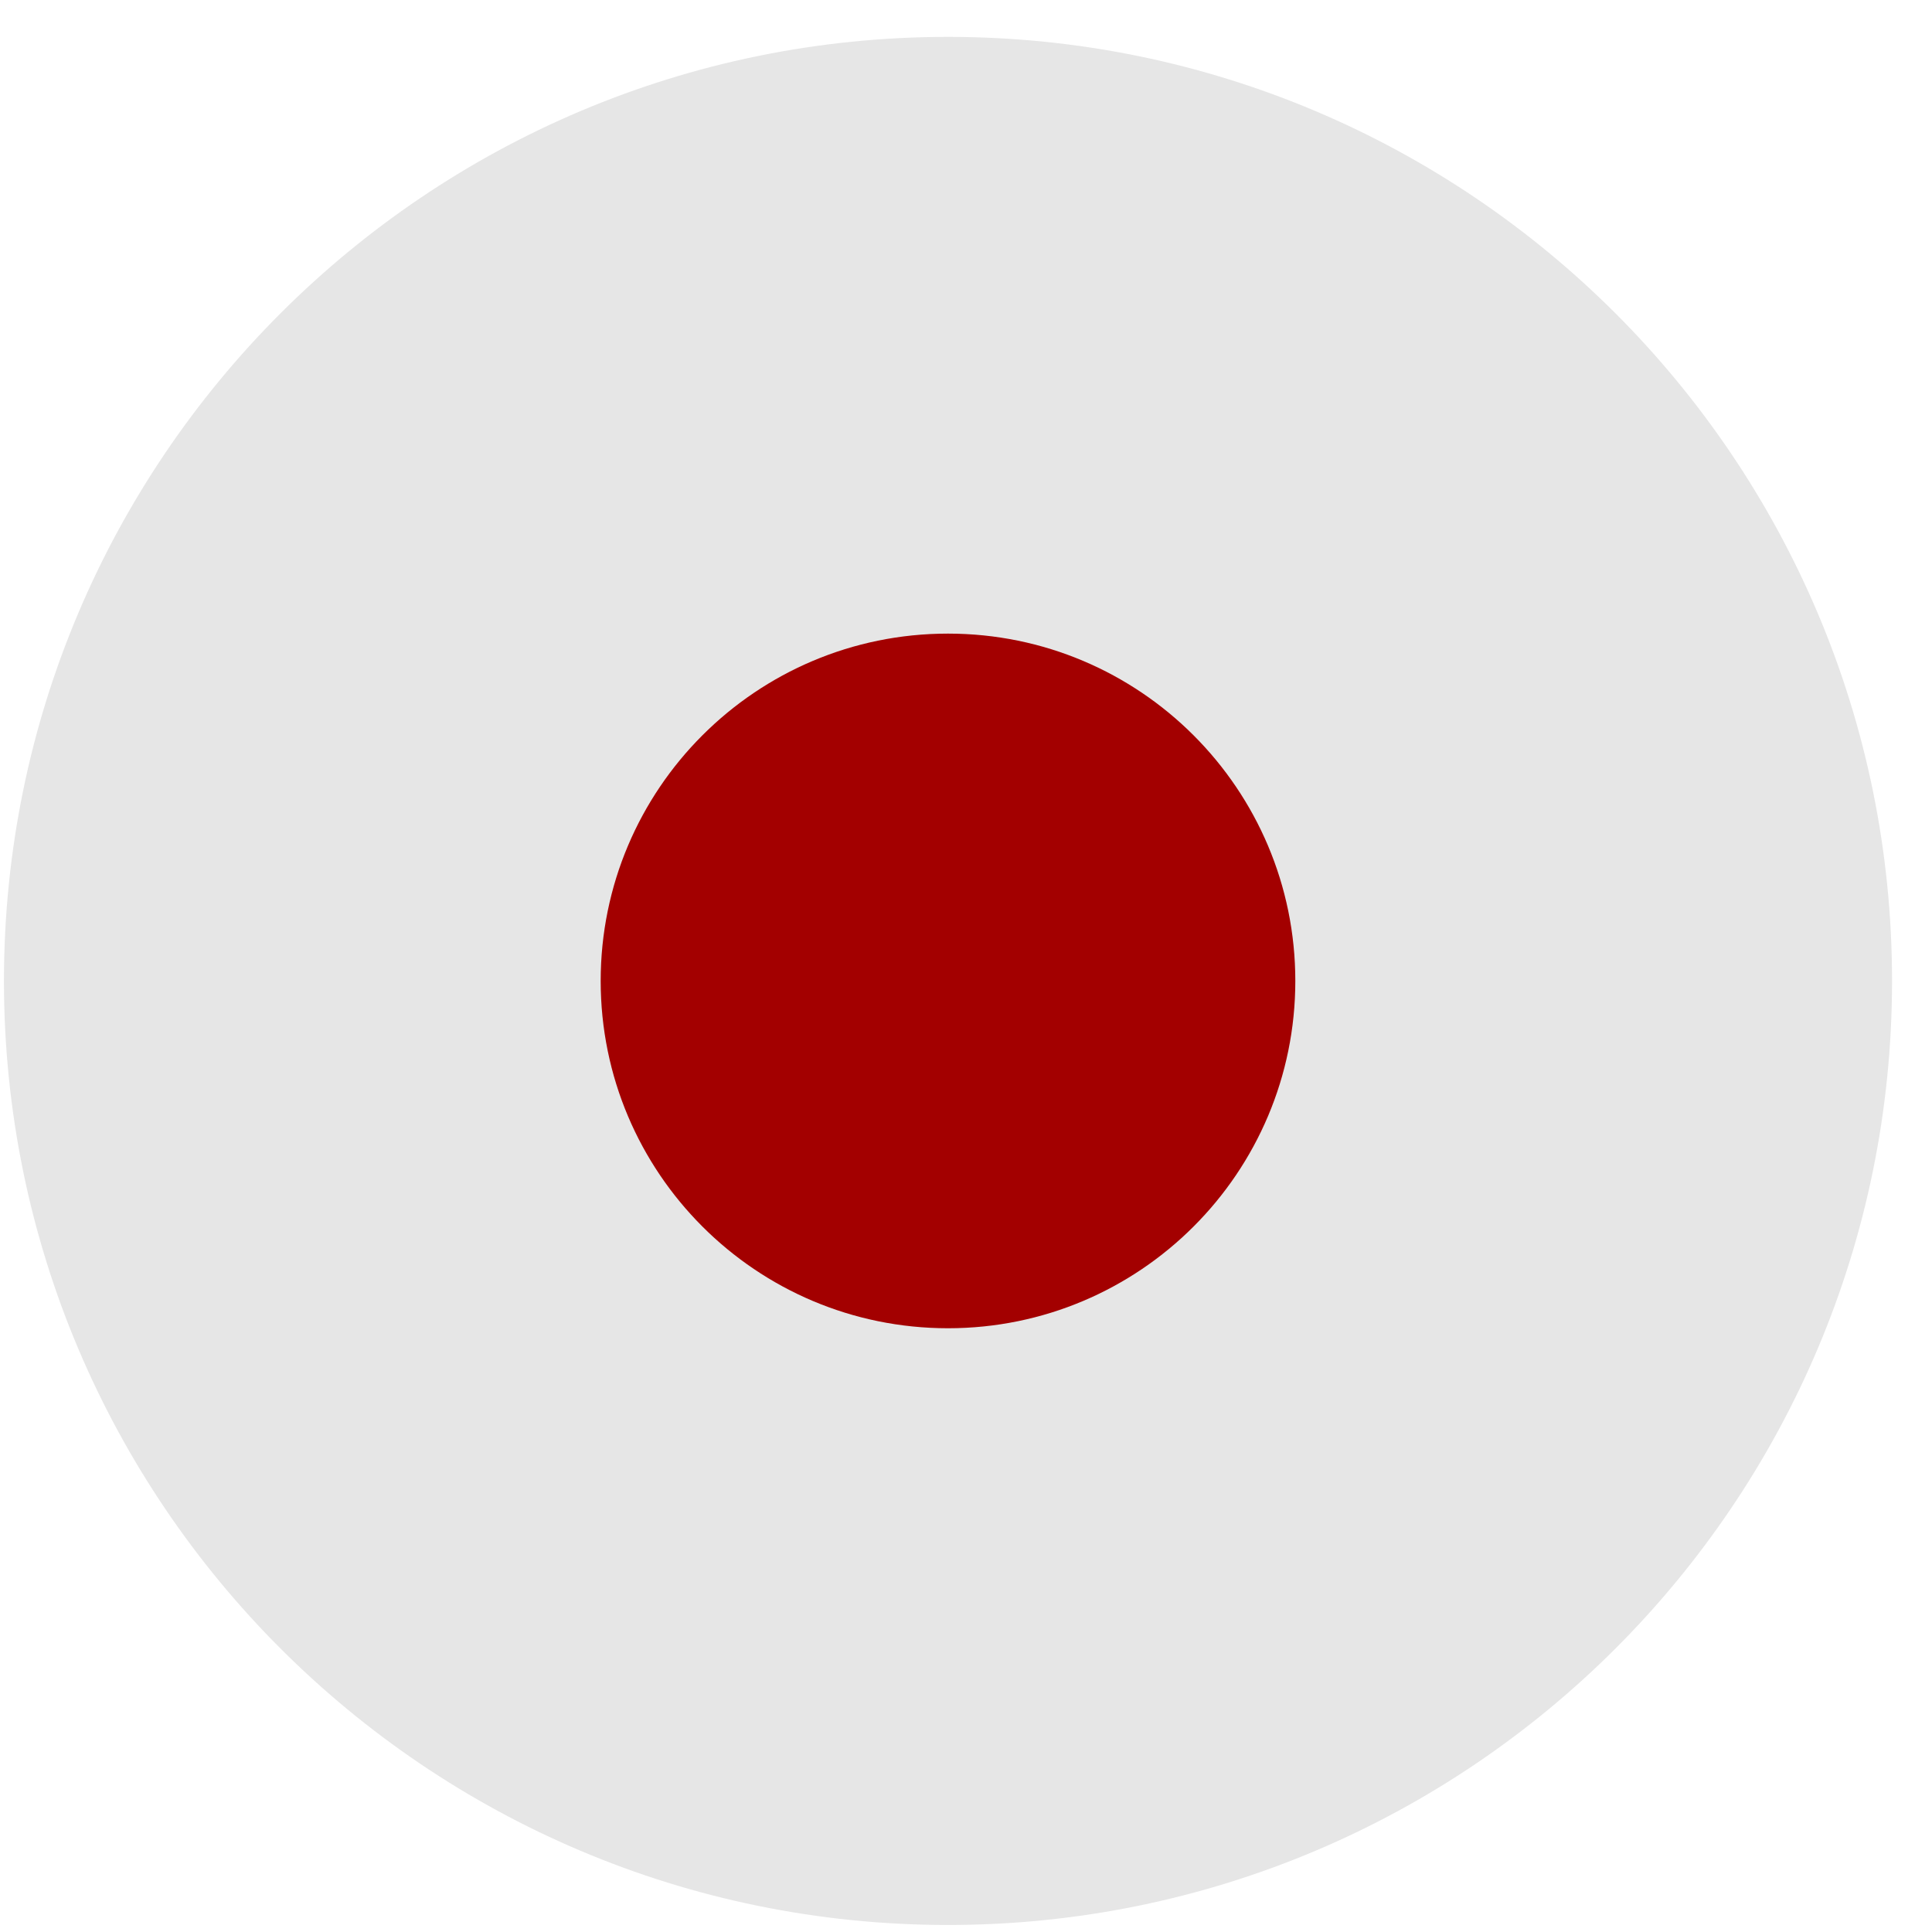 <svg width="44" height="44" viewBox="0 0 44 44" fill="none" xmlns="http://www.w3.org/2000/svg">
<path d="M21.59 43.84C33.464 43.84 43.09 34.214 43.09 22.34C43.09 10.466 33.464 0.84 21.59 0.84C9.716 0.84 0.09 10.466 0.09 22.34C0.09 34.214 9.716 43.84 21.59 43.84Z" fill="#E6E6E6"/>
<path d="M21.59 30.25C25.958 30.25 29.5 26.709 29.5 22.34C29.5 17.971 25.958 14.43 21.59 14.43C17.221 14.43 13.68 17.971 13.68 22.34C13.68 26.709 17.221 30.25 21.59 30.25Z" fill="#A30000"/>
</svg>
